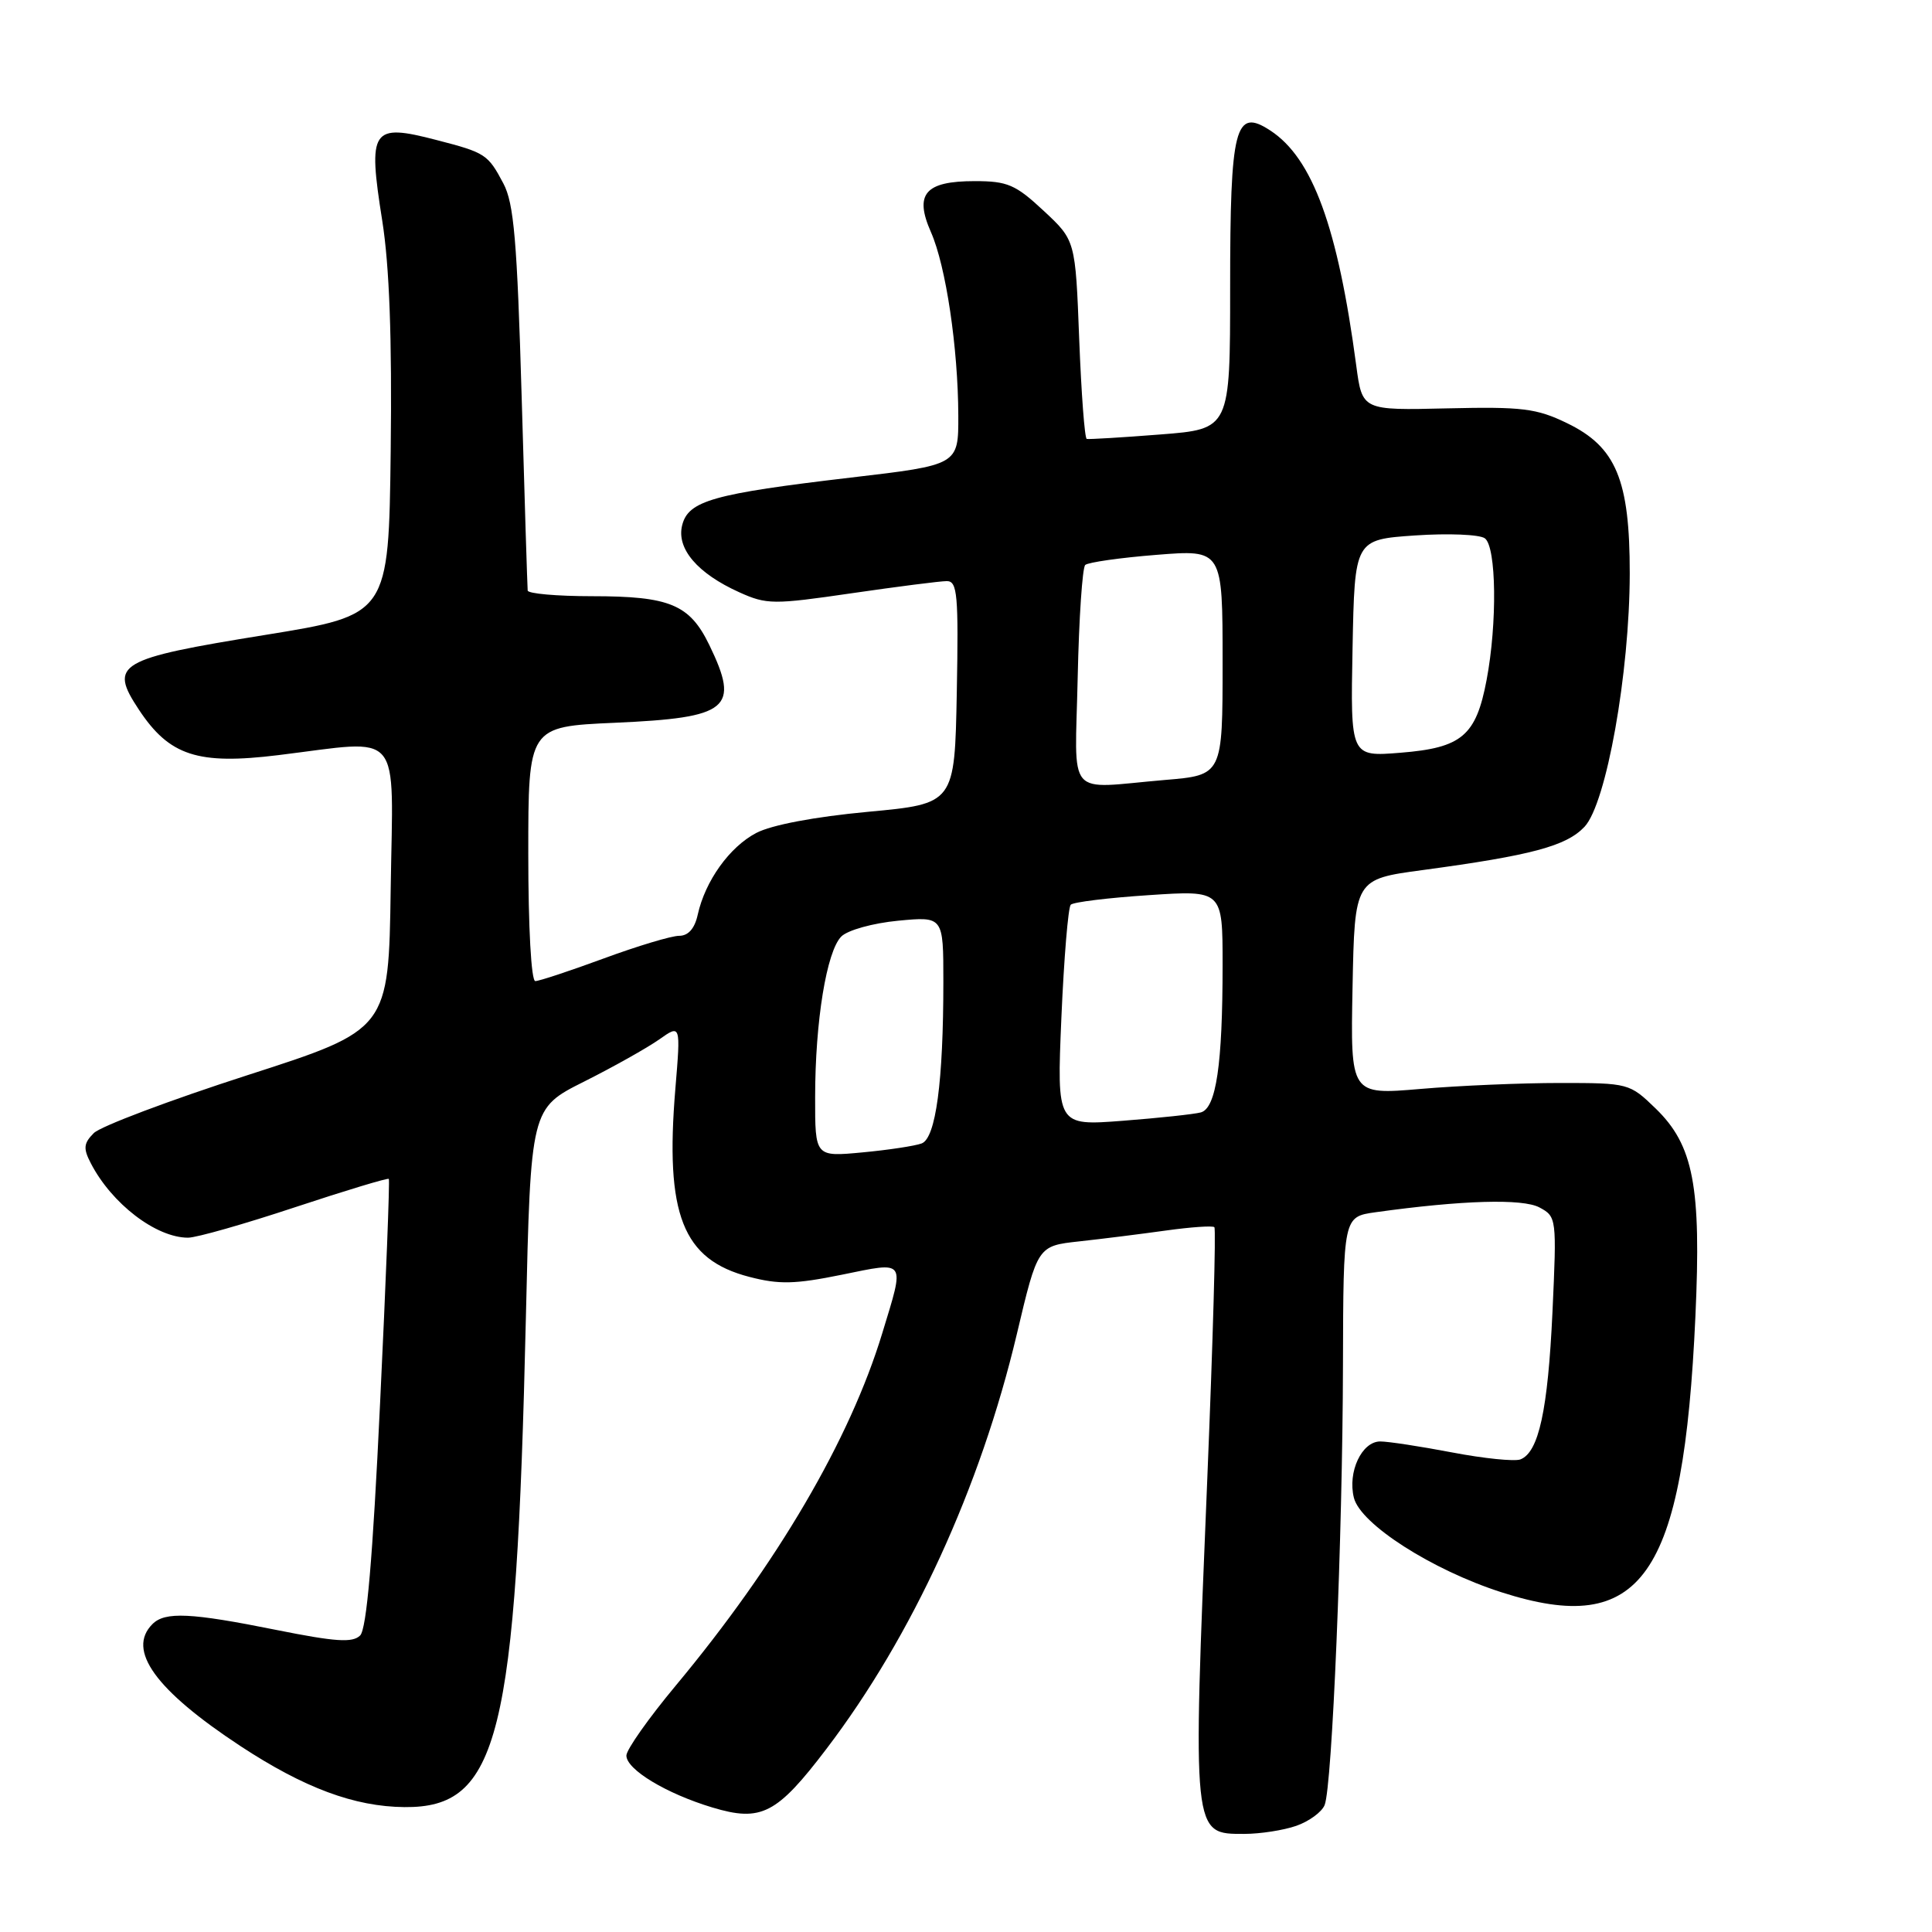 <?xml version="1.0" encoding="UTF-8" standalone="no"?>
<!DOCTYPE svg PUBLIC "-//W3C//DTD SVG 1.1//EN" "http://www.w3.org/Graphics/SVG/1.1/DTD/svg11.dtd" >
<svg xmlns="http://www.w3.org/2000/svg" xmlns:xlink="http://www.w3.org/1999/xlink" version="1.1" viewBox="0 0 256 256">
 <g >
 <path fill="currentColor"
d=" M 171.77 241.93 C 173.46 241.34 175.15 240.10 175.52 239.18 C 176.52 236.73 177.90 203.59 177.95 180.86 C 178.00 161.23 178.00 161.23 182.25 160.63 C 193.73 159.03 201.75 158.80 203.98 159.99 C 206.26 161.21 206.28 161.41 205.71 173.86 C 205.10 186.89 203.89 192.44 201.46 193.38 C 200.69 193.67 196.63 193.26 192.44 192.46 C 188.25 191.66 183.95 191.00 182.89 191.00 C 180.44 191.00 178.54 195.05 179.40 198.47 C 180.28 201.96 189.75 208.03 198.94 210.98 C 217.54 216.96 223.07 209.10 224.65 174.44 C 225.44 157.17 224.40 151.75 219.38 146.88 C 215.93 143.54 215.79 143.50 206.70 143.50 C 201.64 143.50 193.33 143.85 188.22 144.29 C 178.94 145.08 178.94 145.08 179.22 130.79 C 179.50 116.50 179.50 116.50 188.50 115.29 C 202.97 113.34 207.54 112.11 209.96 109.55 C 212.85 106.46 215.93 89.21 215.95 76.00 C 215.96 63.58 214.14 59.21 207.64 56.07 C 203.60 54.11 201.71 53.88 191.78 54.11 C 180.50 54.38 180.50 54.38 179.71 48.44 C 177.27 30.12 173.93 20.96 168.33 17.30 C 163.65 14.23 163.00 16.75 163.00 38.12 C 163.00 56.85 163.00 56.85 153.75 57.57 C 148.66 57.97 144.28 58.23 144.00 58.16 C 143.72 58.08 143.28 52.13 143.00 44.94 C 142.50 31.85 142.50 31.85 138.29 27.93 C 134.57 24.46 133.50 24.00 129.16 24.00 C 122.57 24.00 121.12 25.70 123.36 30.77 C 125.34 35.26 126.95 46.09 126.98 55.06 C 127.00 61.61 127.00 61.61 112.75 63.28 C 94.48 65.43 91.20 66.35 90.39 69.60 C 89.61 72.69 92.41 75.98 97.96 78.48 C 101.59 80.12 102.49 80.12 112.84 78.61 C 118.90 77.73 124.58 77.00 125.46 77.00 C 126.86 77.00 127.02 78.80 126.78 91.75 C 126.50 106.50 126.50 106.50 115.00 107.57 C 107.93 108.23 102.23 109.31 100.21 110.37 C 96.66 112.23 93.44 116.73 92.45 121.21 C 92.05 123.04 91.20 124.00 89.99 124.00 C 88.97 124.00 84.48 125.35 80.00 127.00 C 75.52 128.65 71.44 130.00 70.93 130.00 C 70.39 130.00 70.00 122.89 70.00 113.14 C 70.00 96.28 70.00 96.28 81.49 95.77 C 96.61 95.10 98.07 93.90 93.99 85.47 C 91.38 80.09 88.76 79.00 78.45 79.00 C 73.80 79.00 69.96 78.66 69.92 78.25 C 69.88 77.84 69.51 66.25 69.12 52.50 C 68.52 31.93 68.10 26.94 66.70 24.31 C 64.65 20.44 64.33 20.23 57.83 18.55 C 49.22 16.31 48.72 17.07 50.65 29.25 C 51.60 35.25 51.95 44.82 51.77 59.74 C 51.50 81.48 51.50 81.48 35.15 84.13 C 15.53 87.30 14.40 87.98 18.40 94.03 C 22.45 100.15 26.20 101.37 36.87 100.06 C 53.56 98.02 52.08 96.26 51.77 117.72 C 51.50 136.44 51.50 136.44 32.78 142.47 C 22.49 145.79 13.33 149.24 12.43 150.14 C 11.08 151.49 11.01 152.17 12.03 154.13 C 14.80 159.50 20.68 164.00 24.92 164.00 C 26.04 164.00 32.42 162.18 39.11 159.96 C 45.79 157.75 51.38 156.06 51.52 156.21 C 51.66 156.37 51.14 169.77 50.36 185.98 C 49.39 206.51 48.58 215.85 47.72 216.71 C 46.72 217.70 44.48 217.55 36.64 215.98 C 25.27 213.69 21.87 213.53 20.20 215.20 C 16.76 218.64 20.59 223.95 31.87 231.37 C 40.31 236.91 46.96 239.39 53.59 239.45 C 66.09 239.57 68.40 230.30 69.68 174.68 C 70.32 146.86 70.32 146.86 77.41 143.31 C 81.31 141.35 85.78 138.84 87.35 137.73 C 90.20 135.72 90.20 135.72 89.49 144.25 C 88.10 160.94 90.44 166.90 99.28 169.19 C 103.23 170.22 105.34 170.17 111.53 168.91 C 120.16 167.15 119.91 166.79 116.91 176.64 C 112.61 190.79 102.98 207.21 89.54 223.35 C 85.94 227.67 83.00 231.84 83.00 232.62 C 83.00 234.47 88.28 237.66 94.39 239.50 C 100.87 241.45 102.92 240.40 109.52 231.72 C 120.89 216.78 129.91 197.11 134.73 176.80 C 137.50 165.09 137.50 165.09 143.00 164.49 C 146.03 164.16 151.20 163.51 154.50 163.05 C 157.80 162.59 160.69 162.39 160.91 162.61 C 161.14 162.82 160.72 177.73 159.98 195.75 C 158.01 243.49 157.96 243.00 164.89 243.00 C 166.98 243.00 170.08 242.52 171.77 241.93 Z  M 108.01 145.39 C 108.01 135.33 109.53 126.04 111.48 124.09 C 112.32 123.25 115.66 122.32 119.00 122.00 C 125.00 121.43 125.00 121.43 125.00 130.07 C 125.00 143.33 124.00 150.79 122.13 151.51 C 121.25 151.84 117.71 152.38 114.26 152.70 C 108.00 153.29 108.00 153.29 108.01 145.39 Z  M 140.64 134.84 C 140.98 126.95 141.54 120.22 141.88 119.88 C 142.22 119.53 146.89 118.96 152.25 118.61 C 162.00 117.96 162.00 117.96 162.00 127.84 C 162.00 141.07 161.15 146.83 159.12 147.40 C 158.23 147.64 153.57 148.14 148.76 148.51 C 140.03 149.18 140.03 149.18 140.64 134.84 Z  M 142.80 89.75 C 142.97 81.91 143.42 75.21 143.80 74.86 C 144.19 74.51 148.44 73.90 153.25 73.52 C 162.00 72.82 162.00 72.82 162.00 87.76 C 162.00 102.71 162.00 102.71 154.35 103.35 C 141.06 104.48 142.45 106.12 142.80 89.75 Z  M 179.22 85.89 C 179.50 71.50 179.50 71.50 187.50 70.95 C 191.90 70.65 196.06 70.82 196.75 71.33 C 198.28 72.45 198.41 82.57 196.98 90.11 C 195.58 97.50 193.70 99.09 185.59 99.74 C 178.94 100.28 178.94 100.28 179.22 85.89 Z "/>
</g>
</svg>